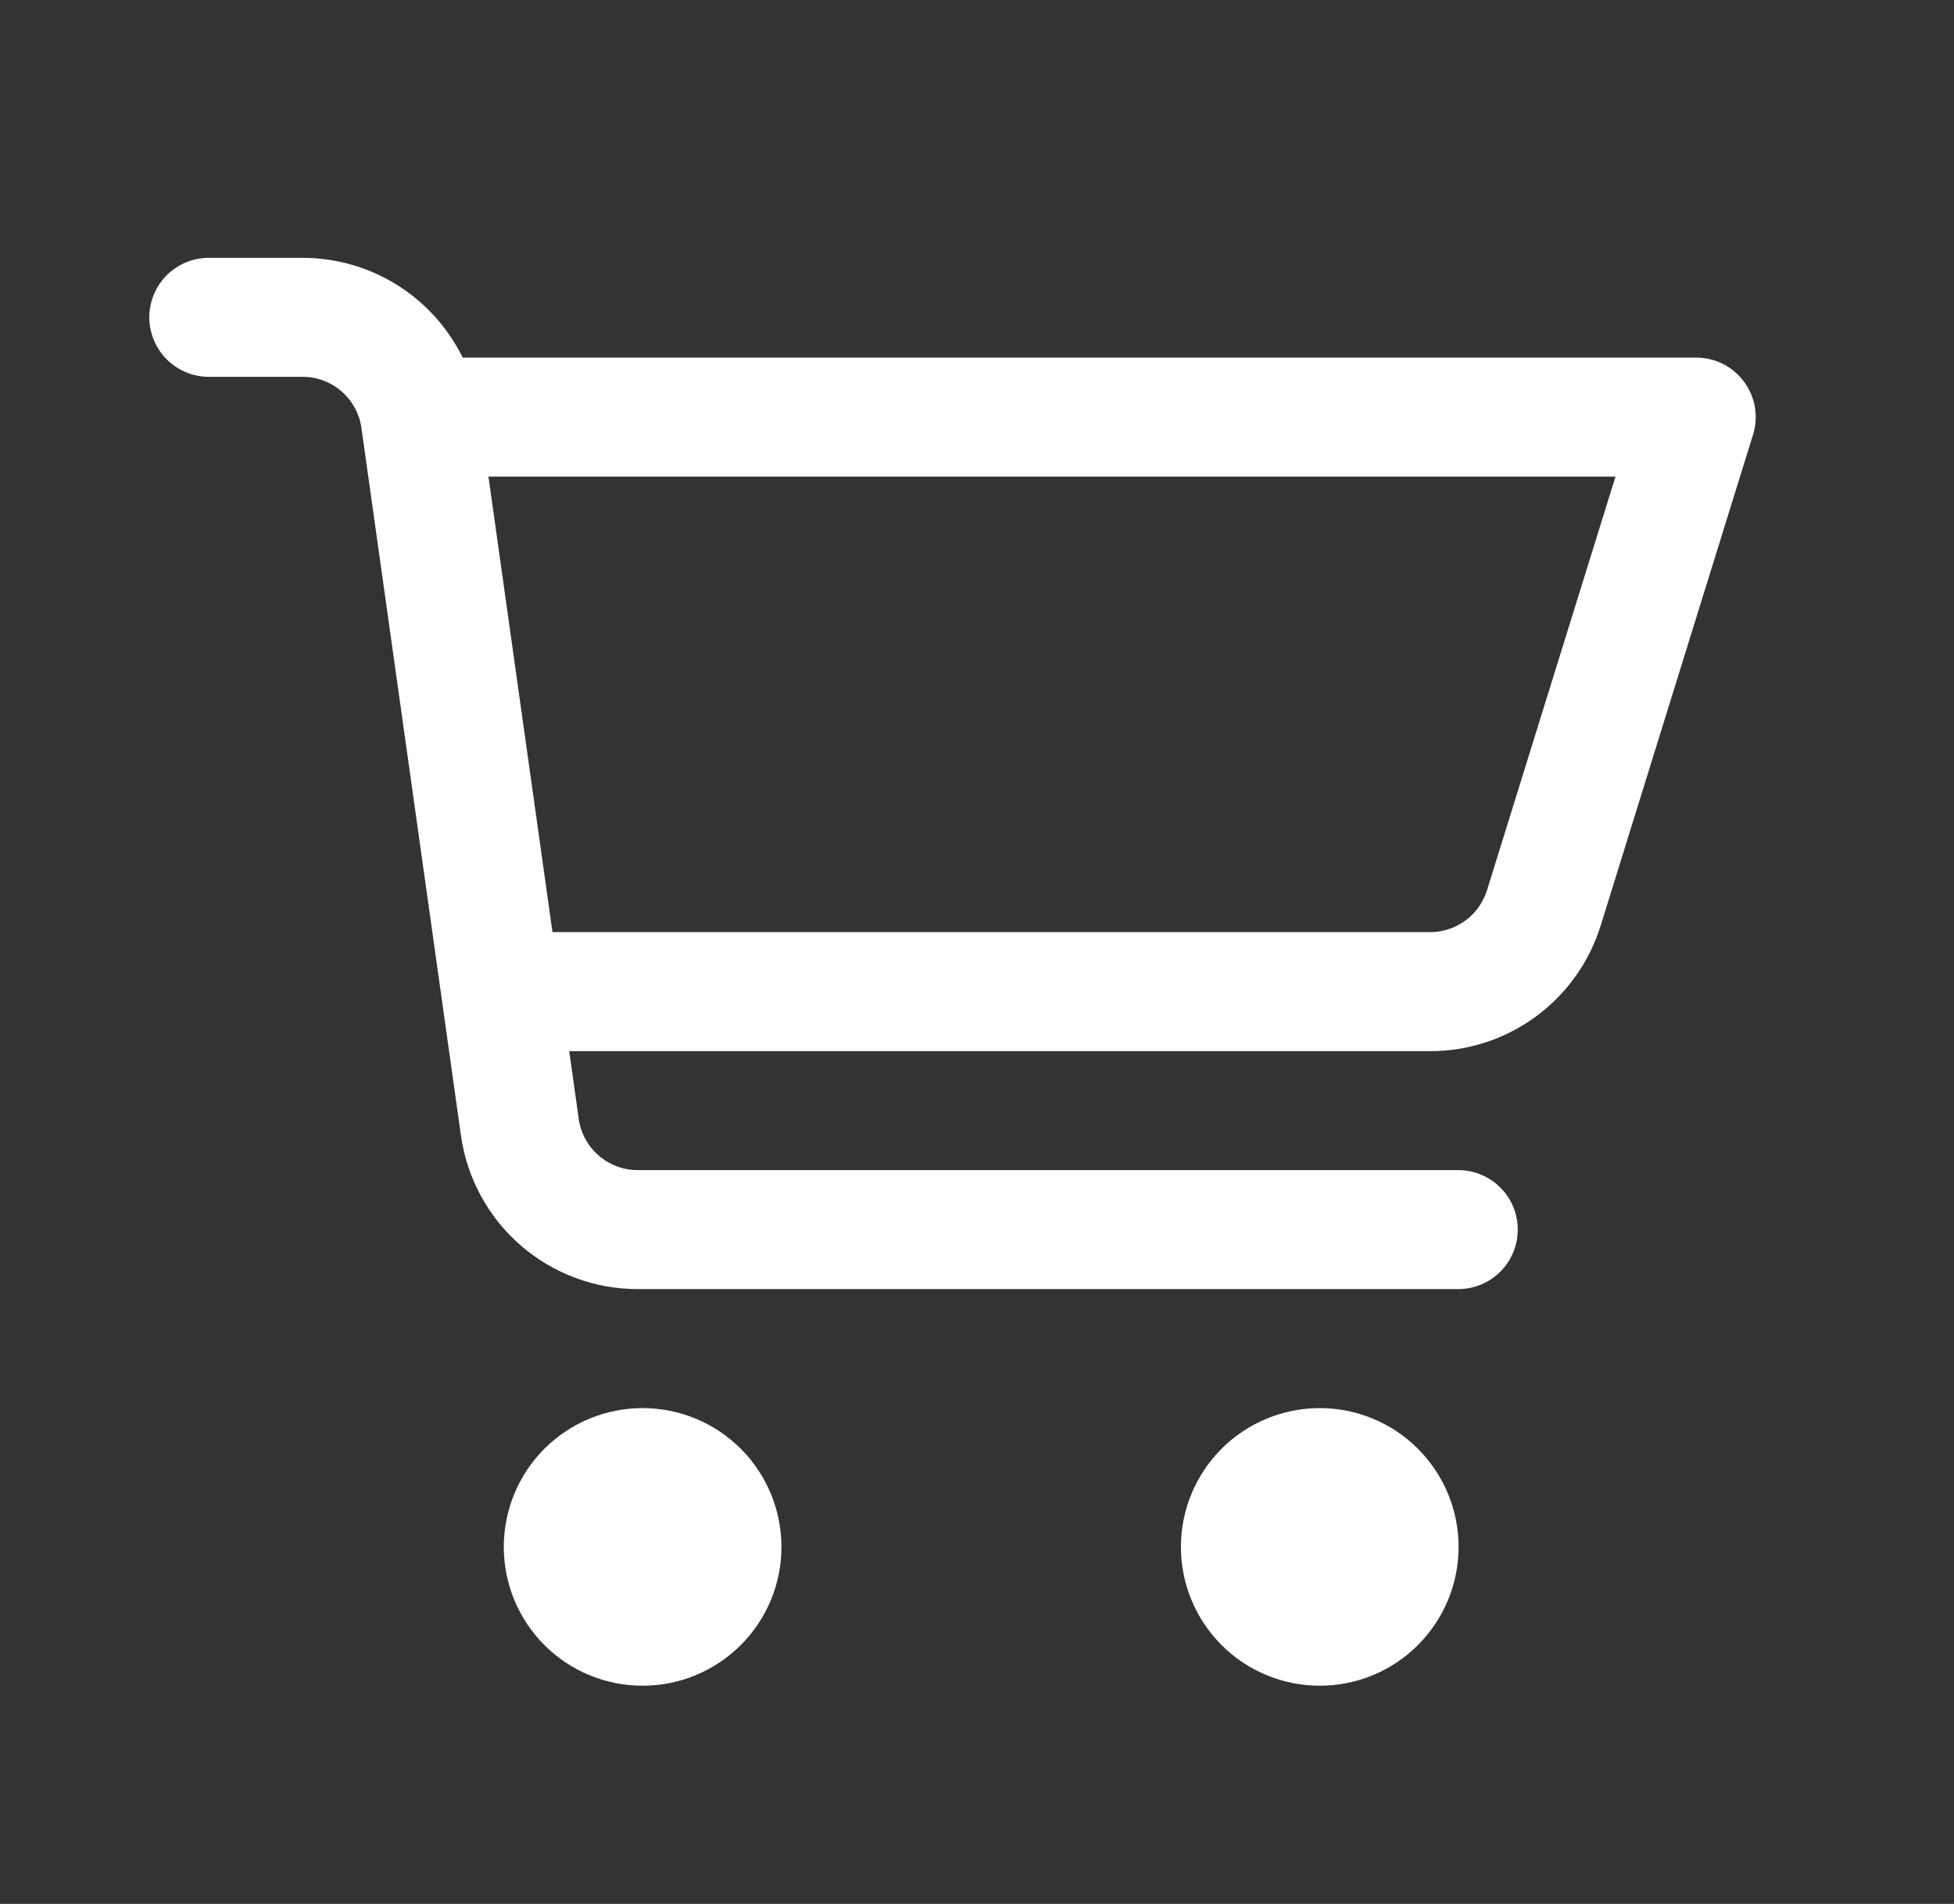 <svg xmlns="http://www.w3.org/2000/svg" width="39" height="38" viewBox="0 0 39 38" fill="none">
  <rect x="0" y="0" width="39" height="38" fill="#333333" stroke="none"/>
  <path d="M4.168 5.146C3.853 5.146 3.551 5.271 3.328 5.493C3.106 5.716 2.98 6.018 2.98 6.333C2.98 6.648 3.106 6.95 3.328 7.173C3.551 7.395 3.853 7.521 4.168 7.521H6.038C6.324 7.52 6.601 7.624 6.817 7.812C7.034 8 7.175 8.26 7.214 8.543L9.2 22.662C9.319 23.512 9.742 24.291 10.39 24.855C11.039 25.418 11.868 25.729 12.727 25.729H29.105C29.42 25.729 29.723 25.604 29.945 25.381C30.168 25.158 30.293 24.856 30.293 24.541C30.293 24.226 30.168 23.924 29.945 23.702C29.723 23.479 29.42 23.354 29.105 23.354H12.727C12.441 23.354 12.164 23.25 11.948 23.062C11.732 22.875 11.591 22.615 11.551 22.331L11.361 20.98H28.543C29.304 20.981 30.045 20.738 30.657 20.287C31.27 19.836 31.722 19.201 31.948 18.474L34.989 8.676C35.044 8.499 35.057 8.311 35.026 8.127C34.995 7.944 34.921 7.77 34.811 7.621C34.701 7.471 34.557 7.349 34.391 7.265C34.225 7.181 34.041 7.137 33.855 7.137H9.235C8.941 6.54 8.486 6.037 7.922 5.685C7.357 5.333 6.705 5.146 6.039 5.146H4.168ZM9.749 9.512H32.244L29.679 17.769C29.603 18.012 29.452 18.223 29.248 18.373C29.044 18.523 28.797 18.604 28.543 18.604H11.027L9.749 9.512ZM12.826 28.104C12.091 28.104 11.386 28.396 10.866 28.915C10.347 29.435 10.055 30.14 10.055 30.875C10.055 31.61 10.347 32.314 10.866 32.834C11.386 33.354 12.091 33.645 12.826 33.645C13.56 33.645 14.265 33.354 14.785 32.834C15.305 32.314 15.597 31.61 15.597 30.875C15.597 30.14 15.305 29.435 14.785 28.915C14.265 28.396 13.56 28.104 12.826 28.104ZM23.57 30.875C23.57 30.14 23.862 29.435 24.382 28.915C24.901 28.396 25.606 28.104 26.341 28.104C27.076 28.104 27.781 28.396 28.3 28.915C28.82 29.435 29.112 30.14 29.112 30.875C29.112 31.61 28.82 32.314 28.3 32.834C27.781 33.354 27.076 33.645 26.341 33.645C25.606 33.645 24.901 33.354 24.382 32.834C23.862 32.314 23.57 31.61 23.57 30.875Z" fill="white"/>
</svg>